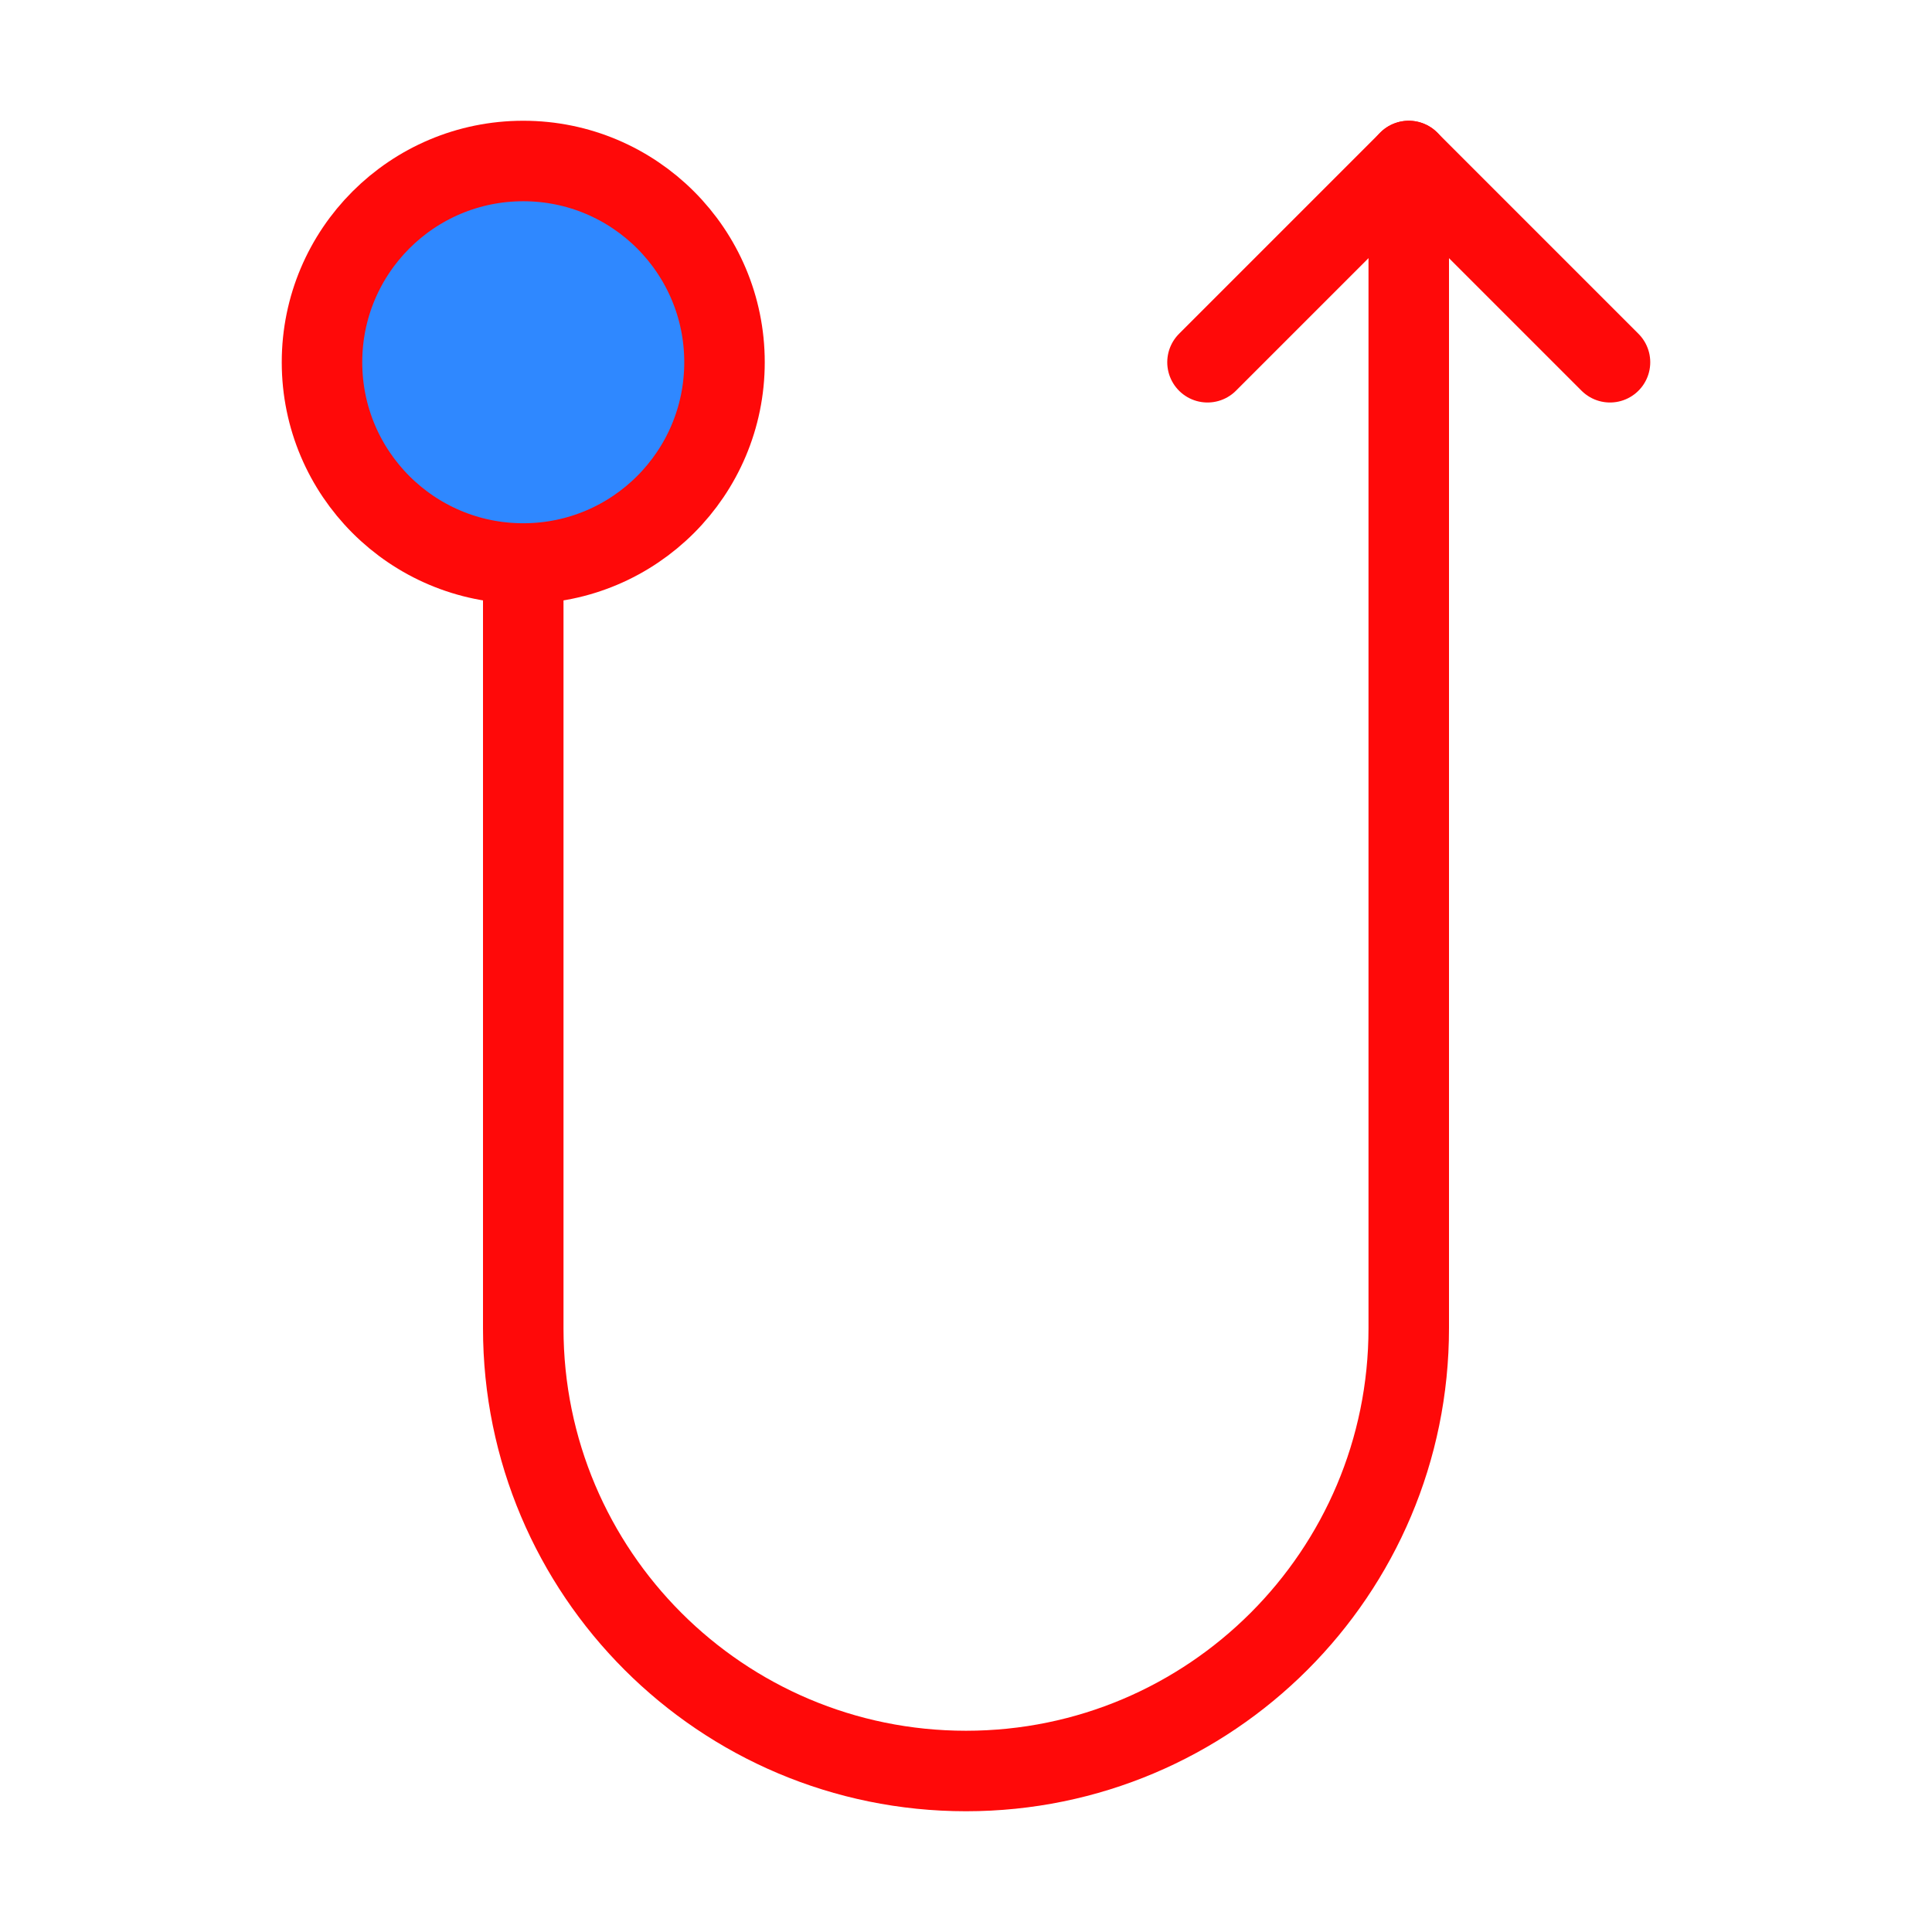 <?xml version="1.0" encoding="UTF-8"?><svg width="24" height="24" viewBox="0 0 48 48" fill="none" xmlns="http://www.w3.org/2000/svg"><path d="M13 14L13 33C13 39.075 17.925 44 24 44V44C30.075 44 35 39.075 35 33V4" stroke="#FF0909" stroke-width="2" stroke-linecap="round" stroke-linejoin="round"/><path d="M30 9L35 4L40 9" stroke="#FF0909" stroke-width="2" stroke-linecap="round" stroke-linejoin="round"/><circle cx="13" cy="9" r="5" transform="rotate(-90 13 9)" fill="#2F88FF" stroke="#FF0909" stroke-width="2"/></svg>